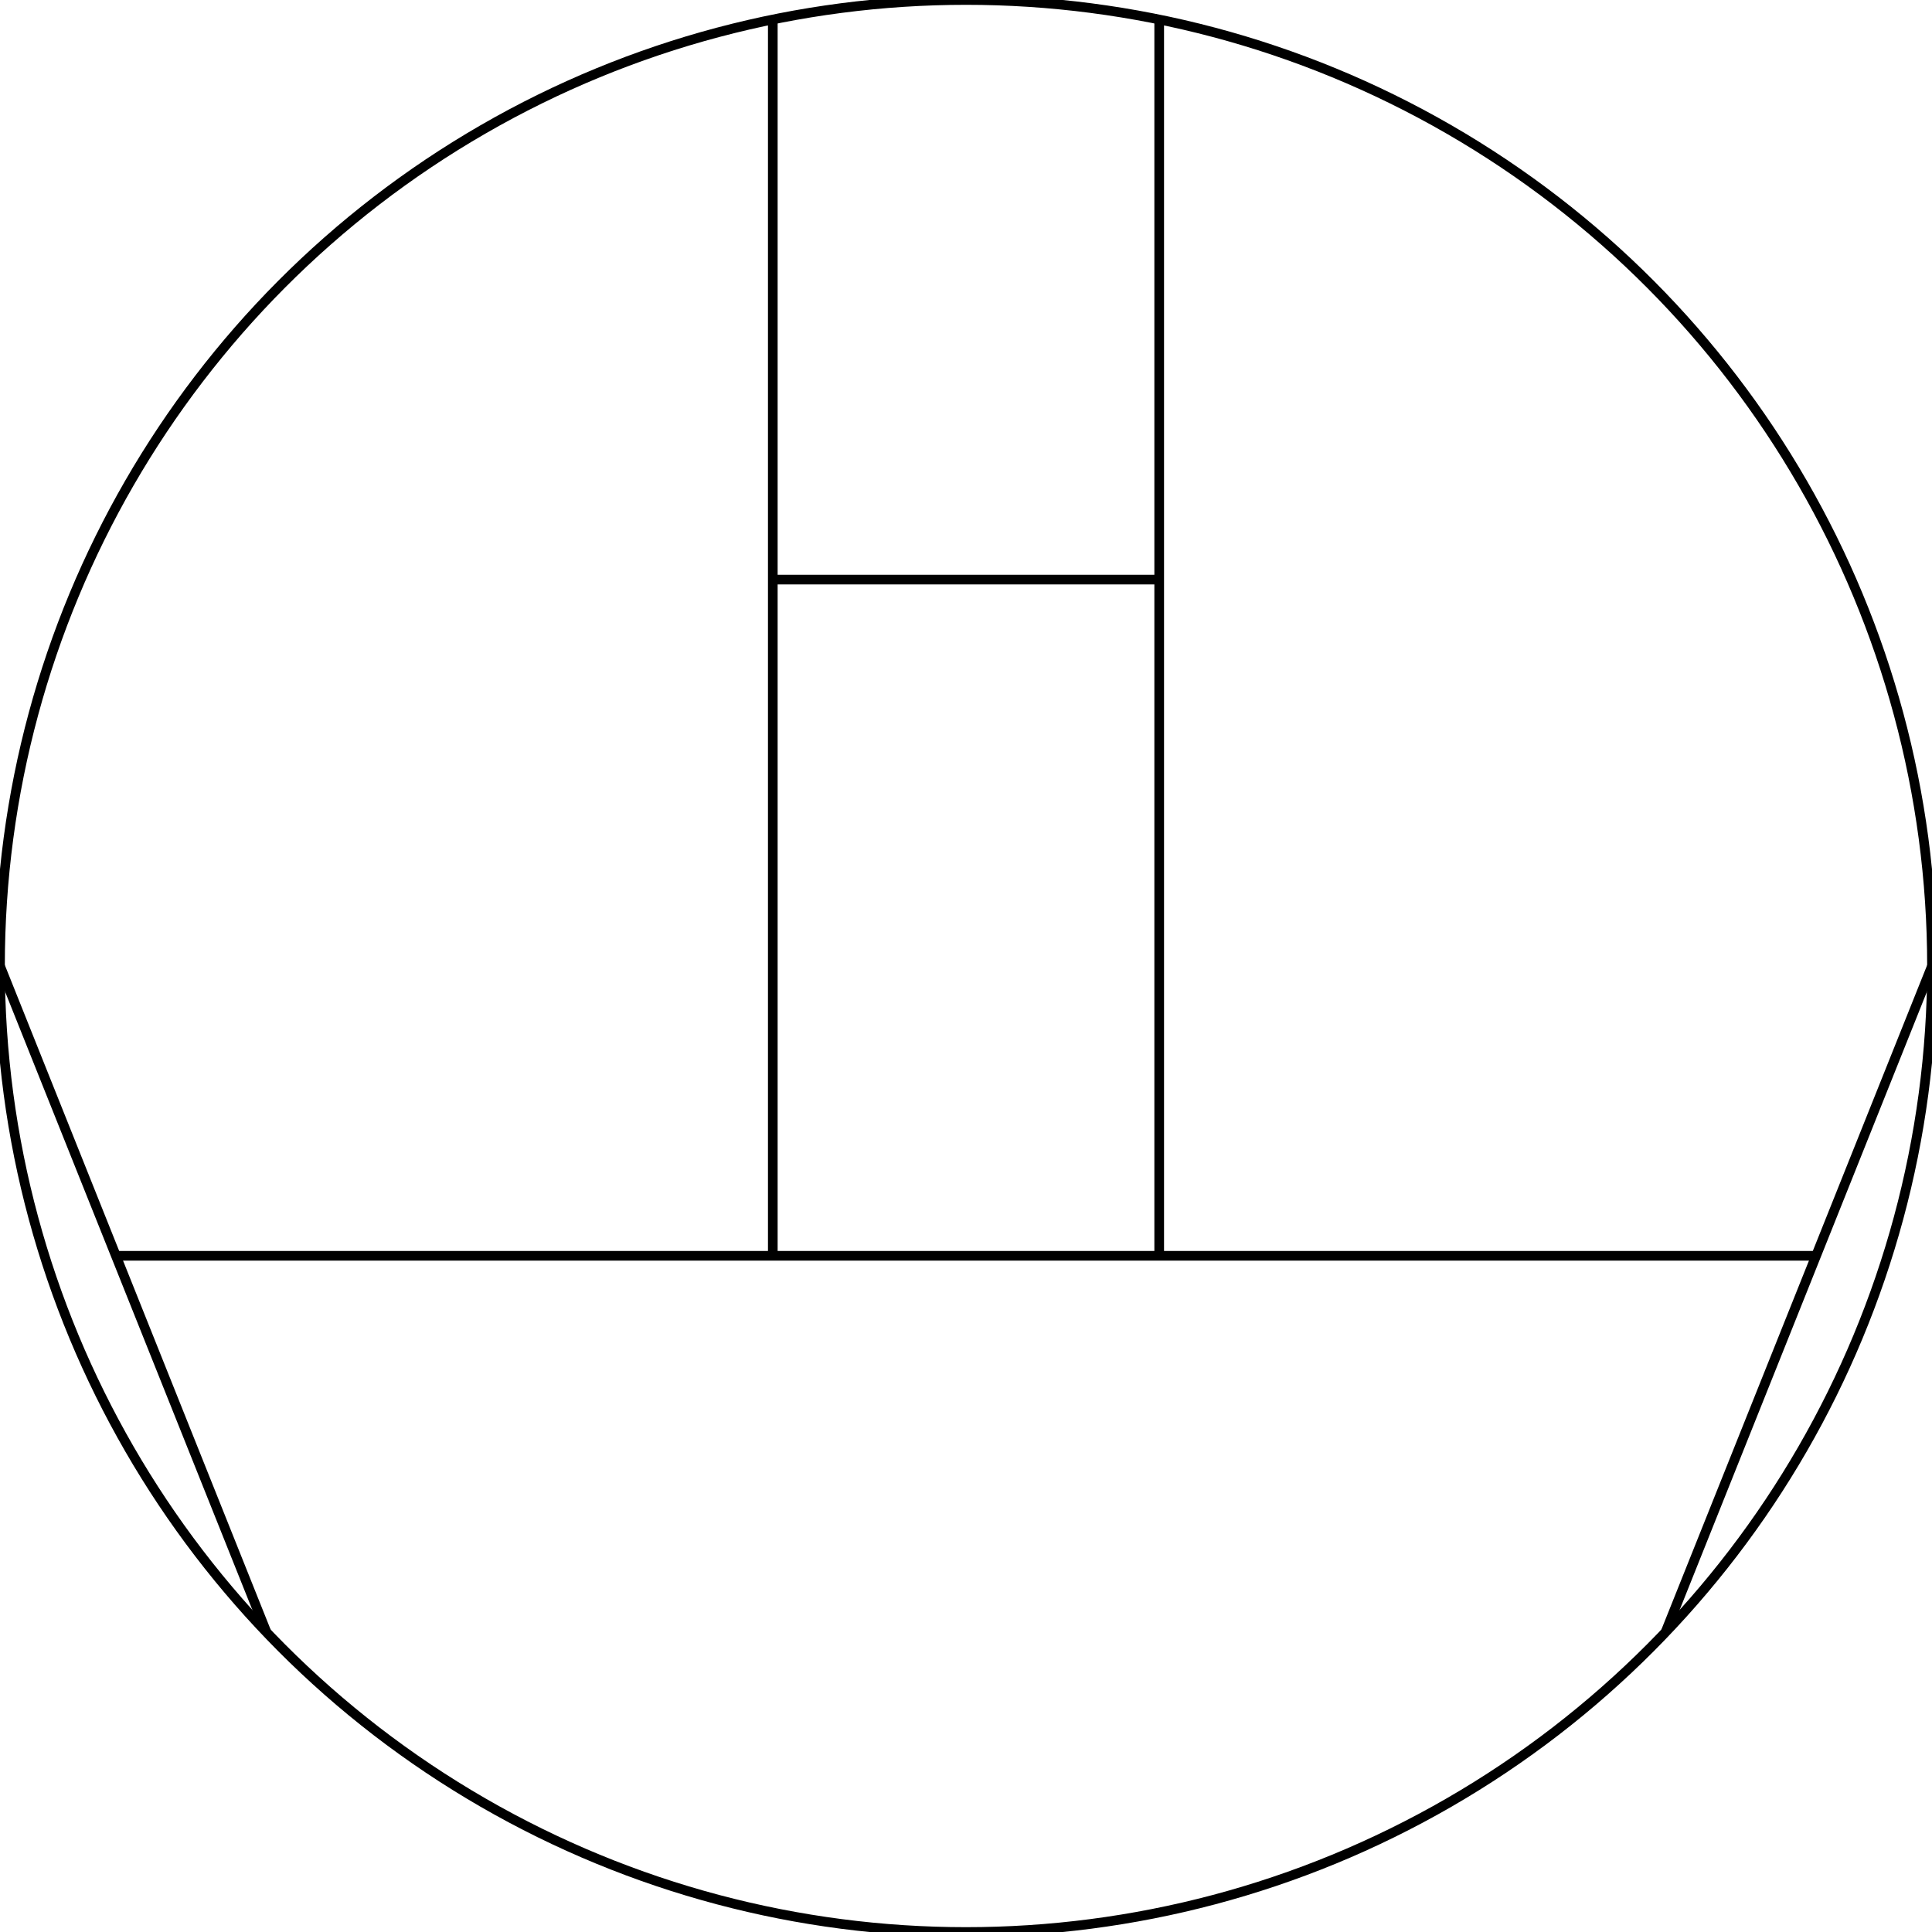 <?xml version="1.0"?>
<svg xmlns="http://www.w3.org/2000/svg" xmlns:lc="http://www.librecad.org" xmlns:xlink="http://www.w3.org/1999/xlink" width="200mm" height="200mm" viewBox="0 0 200 200">
    <g lc:layername="0" lc:is_locked="false" lc:is_construction="false" fill="none" stroke="black" stroke-width="1">
        <circle cx="100" cy="100" r="100"/>
    </g>
    <g lc:layername="lines" lc:is_locked="false" lc:is_construction="false" fill="none" stroke="black" stroke-width="1">
        <line x1="0" y1="100" x2="27.586" y2="168.966"/>
        <line x1="200" y1="100" x2="172.414" y2="168.966"/>
        <line x1="12" y1="130" x2="188" y2="130"/>
        <line x1="80" y1="130" x2="80" y2="2.02"/>
        <line x1="120" y1="2.02" x2="120" y2="130"/>
        <line x1="80" y1="60" x2="120" y2="60"/>
    </g>
</svg>
